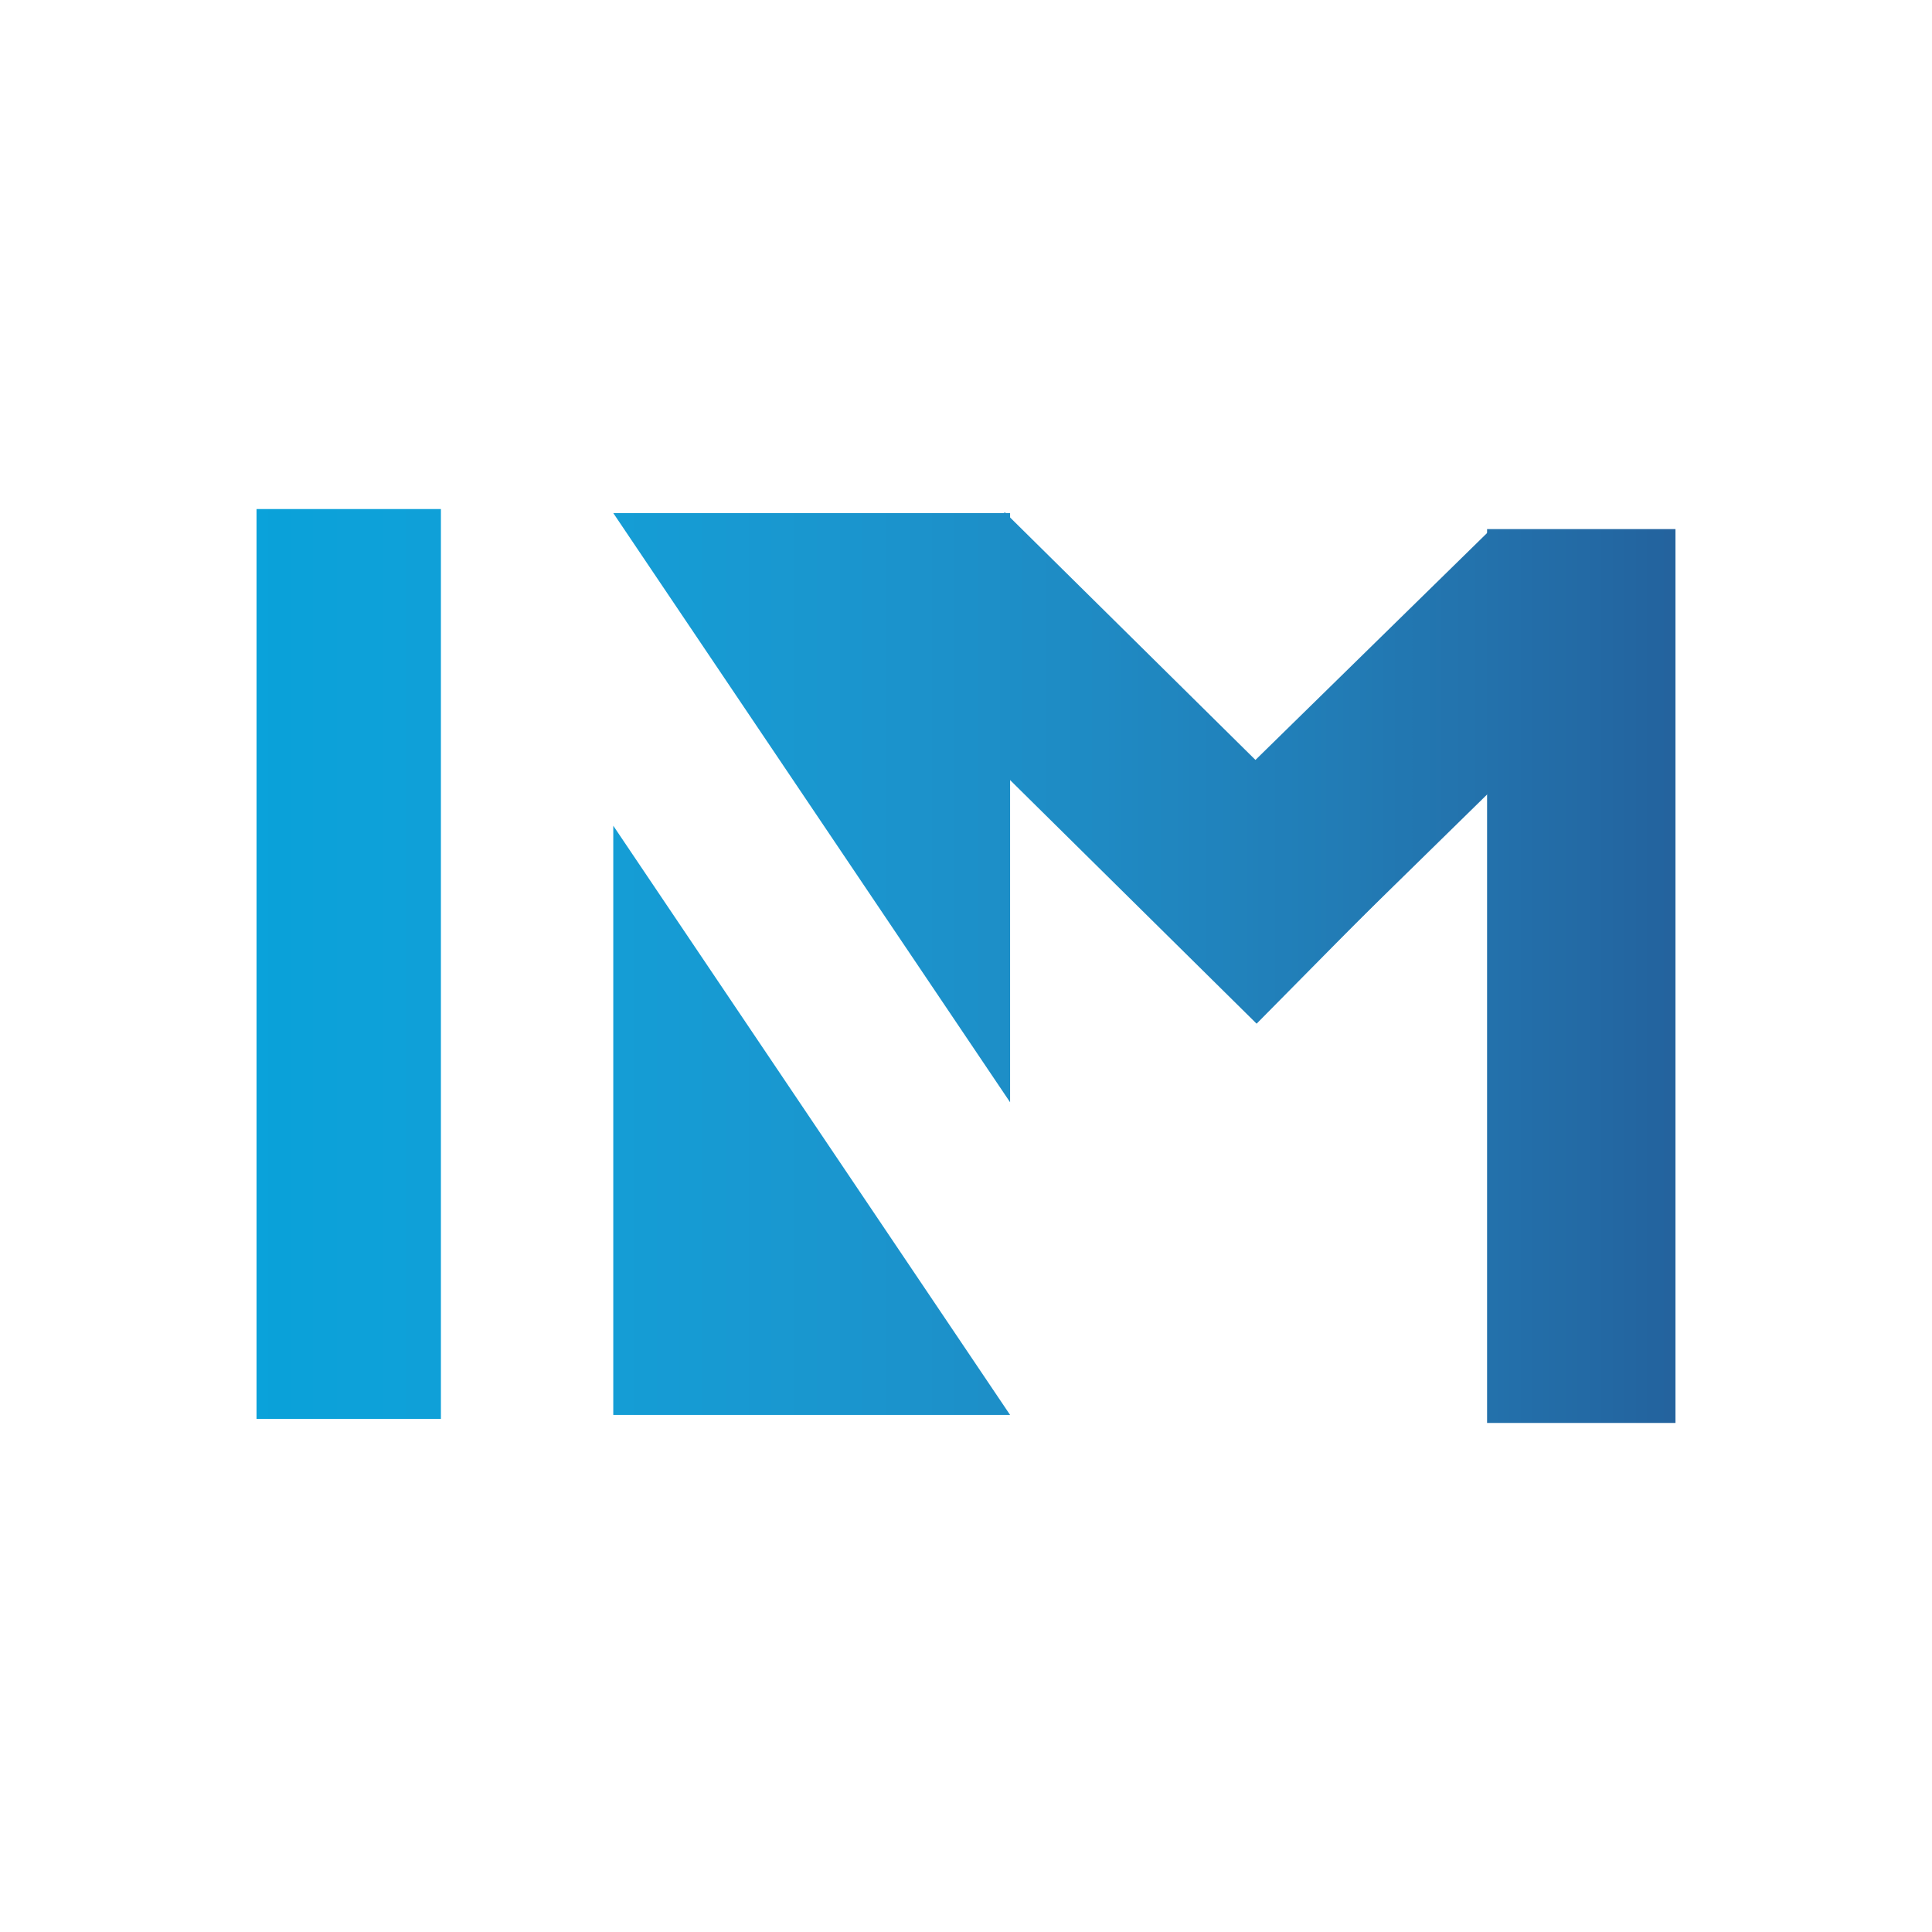 <svg width="482" height="482" xmlns="http://www.w3.org/2000/svg" xmlns:xlink="http://www.w3.org/1999/xlink" overflow="hidden"><defs><clipPath id="clip0"><rect x="399" y="119" width="482" height="482"/></clipPath><linearGradient x1="463" y1="360" x2="817" y2="360" gradientUnits="userSpaceOnUse" spreadMethod="reflect" id="fill1"><stop offset="0" stop-color="#0AA2DA"/><stop offset="0.016" stop-color="#0AA1D9"/><stop offset="0.032" stop-color="#0BA1D9"/><stop offset="0.048" stop-color="#0CA1D9"/><stop offset="0.065" stop-color="#0DA1D9"/><stop offset="0.081" stop-color="#0DA1D9"/><stop offset="0.097" stop-color="#0EA1D9"/><stop offset="0.113" stop-color="#0FA0D8"/><stop offset="0.129" stop-color="#0FA0D8"/><stop offset="0.145" stop-color="#10A0D8"/><stop offset="0.161" stop-color="#119FD8"/><stop offset="0.177" stop-color="#119FD7"/><stop offset="0.194" stop-color="#129FD7"/><stop offset="0.21" stop-color="#139ED6"/><stop offset="0.226" stop-color="#139ED6"/><stop offset="0.242" stop-color="#149DD5"/><stop offset="0.258" stop-color="#159DD5"/><stop offset="0.274" stop-color="#159CD4"/><stop offset="0.29" stop-color="#169BD4"/><stop offset="0.306" stop-color="#169BD3"/><stop offset="0.323" stop-color="#179AD2"/><stop offset="0.339" stop-color="#1899D2"/><stop offset="0.355" stop-color="#1898D1"/><stop offset="0.371" stop-color="#1998D0"/><stop offset="0.387" stop-color="#1997CF"/><stop offset="0.403" stop-color="#1A96CF"/><stop offset="0.419" stop-color="#1A95CE"/><stop offset="0.435" stop-color="#1B94CD"/><stop offset="0.452" stop-color="#1B93CC"/><stop offset="0.468" stop-color="#1C92CB"/><stop offset="0.484" stop-color="#1C91CA"/><stop offset="0.5" stop-color="#1C90C9"/><stop offset="0.516" stop-color="#1D8FC8"/><stop offset="0.532" stop-color="#1D8EC7"/><stop offset="0.548" stop-color="#1E8DC6"/><stop offset="0.565" stop-color="#1E8CC5"/><stop offset="0.581" stop-color="#1E8BC4"/><stop offset="0.597" stop-color="#1F8AC3"/><stop offset="0.613" stop-color="#1F88C2"/><stop offset="0.629" stop-color="#1F87C0"/><stop offset="0.645" stop-color="#2086BF"/><stop offset="0.661" stop-color="#2084BE"/><stop offset="0.677" stop-color="#2083BD"/><stop offset="0.694" stop-color="#2182BB"/><stop offset="0.71" stop-color="#2180BA"/><stop offset="0.726" stop-color="#217FB9"/><stop offset="0.742" stop-color="#217EB7"/><stop offset="0.758" stop-color="#227CB6"/><stop offset="0.774" stop-color="#227BB4"/><stop offset="0.79" stop-color="#2279B3"/><stop offset="0.806" stop-color="#2277B1"/><stop offset="0.823" stop-color="#2276B0"/><stop offset="0.839" stop-color="#2374AE"/><stop offset="0.855" stop-color="#2373AD"/><stop offset="0.871" stop-color="#2371AB"/><stop offset="0.887" stop-color="#236FAA"/><stop offset="0.903" stop-color="#236DA8"/><stop offset="0.919" stop-color="#236CA6"/><stop offset="0.935" stop-color="#236AA5"/><stop offset="0.952" stop-color="#2368A3"/><stop offset="0.968" stop-color="#2366A1"/><stop offset="0.984" stop-color="#23649F"/><stop offset="1" stop-color="#24639E"/></linearGradient><linearGradient x1="463" y1="360" x2="817" y2="360" gradientUnits="userSpaceOnUse" spreadMethod="reflect" id="fill2"><stop offset="0" stop-color="#0AA2DA"/><stop offset="0.016" stop-color="#0AA1D9"/><stop offset="0.032" stop-color="#0BA1D9"/><stop offset="0.048" stop-color="#0CA1D9"/><stop offset="0.065" stop-color="#0DA1D9"/><stop offset="0.081" stop-color="#0DA1D9"/><stop offset="0.097" stop-color="#0EA1D9"/><stop offset="0.113" stop-color="#0FA0D8"/><stop offset="0.129" stop-color="#0FA0D8"/><stop offset="0.145" stop-color="#10A0D8"/><stop offset="0.161" stop-color="#119FD8"/><stop offset="0.177" stop-color="#119FD7"/><stop offset="0.194" stop-color="#129FD7"/><stop offset="0.21" stop-color="#139ED6"/><stop offset="0.226" stop-color="#139ED6"/><stop offset="0.242" stop-color="#149DD5"/><stop offset="0.258" stop-color="#159DD5"/><stop offset="0.274" stop-color="#159CD4"/><stop offset="0.29" stop-color="#169BD4"/><stop offset="0.306" stop-color="#169BD3"/><stop offset="0.323" stop-color="#179AD2"/><stop offset="0.339" stop-color="#1899D2"/><stop offset="0.355" stop-color="#1898D1"/><stop offset="0.371" stop-color="#1998D0"/><stop offset="0.387" stop-color="#1997CF"/><stop offset="0.403" stop-color="#1A96CF"/><stop offset="0.419" stop-color="#1A95CE"/><stop offset="0.435" stop-color="#1B94CD"/><stop offset="0.452" stop-color="#1B93CC"/><stop offset="0.468" stop-color="#1C92CB"/><stop offset="0.484" stop-color="#1C91CA"/><stop offset="0.5" stop-color="#1C90C9"/><stop offset="0.516" stop-color="#1D8FC8"/><stop offset="0.532" stop-color="#1D8EC7"/><stop offset="0.548" stop-color="#1E8DC6"/><stop offset="0.565" stop-color="#1E8CC5"/><stop offset="0.581" stop-color="#1E8BC4"/><stop offset="0.597" stop-color="#1F8AC3"/><stop offset="0.613" stop-color="#1F88C2"/><stop offset="0.629" stop-color="#1F87C0"/><stop offset="0.645" stop-color="#2086BF"/><stop offset="0.661" stop-color="#2084BE"/><stop offset="0.677" stop-color="#2083BD"/><stop offset="0.694" stop-color="#2182BB"/><stop offset="0.71" stop-color="#2180BA"/><stop offset="0.726" stop-color="#217FB9"/><stop offset="0.742" stop-color="#217EB7"/><stop offset="0.758" stop-color="#227CB6"/><stop offset="0.774" stop-color="#227BB4"/><stop offset="0.79" stop-color="#2279B3"/><stop offset="0.806" stop-color="#2277B1"/><stop offset="0.823" stop-color="#2276B0"/><stop offset="0.839" stop-color="#2374AE"/><stop offset="0.855" stop-color="#2373AD"/><stop offset="0.871" stop-color="#2371AB"/><stop offset="0.887" stop-color="#236FAA"/><stop offset="0.903" stop-color="#236DA8"/><stop offset="0.919" stop-color="#236CA6"/><stop offset="0.935" stop-color="#236AA5"/><stop offset="0.952" stop-color="#2368A3"/><stop offset="0.968" stop-color="#2366A1"/><stop offset="0.984" stop-color="#23649F"/><stop offset="1" stop-color="#24639E"/></linearGradient><linearGradient x1="463" y1="360" x2="817" y2="360" gradientUnits="userSpaceOnUse" spreadMethod="reflect" id="fill3"><stop offset="0" stop-color="#0AA2DA"/><stop offset="0.016" stop-color="#0AA1D9"/><stop offset="0.032" stop-color="#0BA1D9"/><stop offset="0.048" stop-color="#0CA1D9"/><stop offset="0.065" stop-color="#0DA1D9"/><stop offset="0.081" stop-color="#0DA1D9"/><stop offset="0.097" stop-color="#0EA1D9"/><stop offset="0.113" stop-color="#0FA0D8"/><stop offset="0.129" stop-color="#0FA0D8"/><stop offset="0.145" stop-color="#10A0D8"/><stop offset="0.161" stop-color="#119FD8"/><stop offset="0.177" stop-color="#119FD7"/><stop offset="0.194" stop-color="#129FD7"/><stop offset="0.21" stop-color="#139ED6"/><stop offset="0.226" stop-color="#139ED6"/><stop offset="0.242" stop-color="#149DD5"/><stop offset="0.258" stop-color="#159DD5"/><stop offset="0.274" stop-color="#159CD4"/><stop offset="0.29" stop-color="#169BD4"/><stop offset="0.306" stop-color="#169BD3"/><stop offset="0.323" stop-color="#179AD2"/><stop offset="0.339" stop-color="#1899D2"/><stop offset="0.355" stop-color="#1898D1"/><stop offset="0.371" stop-color="#1998D0"/><stop offset="0.387" stop-color="#1997CF"/><stop offset="0.403" stop-color="#1A96CF"/><stop offset="0.419" stop-color="#1A95CE"/><stop offset="0.435" stop-color="#1B94CD"/><stop offset="0.452" stop-color="#1B93CC"/><stop offset="0.468" stop-color="#1C92CB"/><stop offset="0.484" stop-color="#1C91CA"/><stop offset="0.5" stop-color="#1C90C9"/><stop offset="0.516" stop-color="#1D8FC8"/><stop offset="0.532" stop-color="#1D8EC7"/><stop offset="0.548" stop-color="#1E8DC6"/><stop offset="0.565" stop-color="#1E8CC5"/><stop offset="0.581" stop-color="#1E8BC4"/><stop offset="0.597" stop-color="#1F8AC3"/><stop offset="0.613" stop-color="#1F88C2"/><stop offset="0.629" stop-color="#1F87C0"/><stop offset="0.645" stop-color="#2086BF"/><stop offset="0.661" stop-color="#2084BE"/><stop offset="0.677" stop-color="#2083BD"/><stop offset="0.694" stop-color="#2182BB"/><stop offset="0.71" stop-color="#2180BA"/><stop offset="0.726" stop-color="#217FB9"/><stop offset="0.742" stop-color="#217EB7"/><stop offset="0.758" stop-color="#227CB6"/><stop offset="0.774" stop-color="#227BB4"/><stop offset="0.79" stop-color="#2279B3"/><stop offset="0.806" stop-color="#2277B1"/><stop offset="0.823" stop-color="#2276B0"/><stop offset="0.839" stop-color="#2374AE"/><stop offset="0.855" stop-color="#2373AD"/><stop offset="0.871" stop-color="#2371AB"/><stop offset="0.887" stop-color="#236FAA"/><stop offset="0.903" stop-color="#236DA8"/><stop offset="0.919" stop-color="#236CA6"/><stop offset="0.935" stop-color="#236AA5"/><stop offset="0.952" stop-color="#2368A3"/><stop offset="0.968" stop-color="#2366A1"/><stop offset="0.984" stop-color="#23649F"/><stop offset="1" stop-color="#24639E"/></linearGradient><linearGradient x1="463" y1="360" x2="817" y2="360" gradientUnits="userSpaceOnUse" spreadMethod="reflect" id="fill4"><stop offset="0" stop-color="#0AA2DA"/><stop offset="0.016" stop-color="#0AA1D9"/><stop offset="0.032" stop-color="#0BA1D9"/><stop offset="0.048" stop-color="#0CA1D9"/><stop offset="0.065" stop-color="#0DA1D9"/><stop offset="0.081" stop-color="#0DA1D9"/><stop offset="0.097" stop-color="#0EA1D9"/><stop offset="0.113" stop-color="#0FA0D8"/><stop offset="0.129" stop-color="#0FA0D8"/><stop offset="0.145" stop-color="#10A0D8"/><stop offset="0.161" stop-color="#119FD8"/><stop offset="0.177" stop-color="#119FD7"/><stop offset="0.194" stop-color="#129FD7"/><stop offset="0.21" stop-color="#139ED6"/><stop offset="0.226" stop-color="#139ED6"/><stop offset="0.242" stop-color="#149DD5"/><stop offset="0.258" stop-color="#159DD5"/><stop offset="0.274" stop-color="#159CD4"/><stop offset="0.29" stop-color="#169BD4"/><stop offset="0.306" stop-color="#169BD3"/><stop offset="0.323" stop-color="#179AD2"/><stop offset="0.339" stop-color="#1899D2"/><stop offset="0.355" stop-color="#1898D1"/><stop offset="0.371" stop-color="#1998D0"/><stop offset="0.387" stop-color="#1997CF"/><stop offset="0.403" stop-color="#1A96CF"/><stop offset="0.419" stop-color="#1A95CE"/><stop offset="0.435" stop-color="#1B94CD"/><stop offset="0.452" stop-color="#1B93CC"/><stop offset="0.468" stop-color="#1C92CB"/><stop offset="0.484" stop-color="#1C91CA"/><stop offset="0.5" stop-color="#1C90C9"/><stop offset="0.516" stop-color="#1D8FC8"/><stop offset="0.532" stop-color="#1D8EC7"/><stop offset="0.548" stop-color="#1E8DC6"/><stop offset="0.565" stop-color="#1E8CC5"/><stop offset="0.581" stop-color="#1E8BC4"/><stop offset="0.597" stop-color="#1F8AC3"/><stop offset="0.613" stop-color="#1F88C2"/><stop offset="0.629" stop-color="#1F87C0"/><stop offset="0.645" stop-color="#2086BF"/><stop offset="0.661" stop-color="#2084BE"/><stop offset="0.677" stop-color="#2083BD"/><stop offset="0.694" stop-color="#2182BB"/><stop offset="0.71" stop-color="#2180BA"/><stop offset="0.726" stop-color="#217FB9"/><stop offset="0.742" stop-color="#217EB7"/><stop offset="0.758" stop-color="#227CB6"/><stop offset="0.774" stop-color="#227BB4"/><stop offset="0.79" stop-color="#2279B3"/><stop offset="0.806" stop-color="#2277B1"/><stop offset="0.823" stop-color="#2276B0"/><stop offset="0.839" stop-color="#2374AE"/><stop offset="0.855" stop-color="#2373AD"/><stop offset="0.871" stop-color="#2371AB"/><stop offset="0.887" stop-color="#236FAA"/><stop offset="0.903" stop-color="#236DA8"/><stop offset="0.919" stop-color="#236CA6"/><stop offset="0.935" stop-color="#236AA5"/><stop offset="0.952" stop-color="#2368A3"/><stop offset="0.968" stop-color="#2366A1"/><stop offset="0.984" stop-color="#23649F"/><stop offset="1" stop-color="#24639E"/></linearGradient><linearGradient x1="463" y1="360" x2="817" y2="360" gradientUnits="userSpaceOnUse" spreadMethod="reflect" id="fill5"><stop offset="0" stop-color="#0AA2DA"/><stop offset="0.016" stop-color="#0AA1D9"/><stop offset="0.032" stop-color="#0BA1D9"/><stop offset="0.048" stop-color="#0CA1D9"/><stop offset="0.065" stop-color="#0DA1D9"/><stop offset="0.081" stop-color="#0DA1D9"/><stop offset="0.097" stop-color="#0EA1D9"/><stop offset="0.113" stop-color="#0FA0D8"/><stop offset="0.129" stop-color="#0FA0D8"/><stop offset="0.145" stop-color="#10A0D8"/><stop offset="0.161" stop-color="#119FD8"/><stop offset="0.177" stop-color="#119FD7"/><stop offset="0.194" stop-color="#129FD7"/><stop offset="0.21" stop-color="#139ED6"/><stop offset="0.226" stop-color="#139ED6"/><stop offset="0.242" stop-color="#149DD5"/><stop offset="0.258" stop-color="#159DD5"/><stop offset="0.274" stop-color="#159CD4"/><stop offset="0.29" stop-color="#169BD4"/><stop offset="0.306" stop-color="#169BD3"/><stop offset="0.323" stop-color="#179AD2"/><stop offset="0.339" stop-color="#1899D2"/><stop offset="0.355" stop-color="#1898D1"/><stop offset="0.371" stop-color="#1998D0"/><stop offset="0.387" stop-color="#1997CF"/><stop offset="0.403" stop-color="#1A96CF"/><stop offset="0.419" stop-color="#1A95CE"/><stop offset="0.435" stop-color="#1B94CD"/><stop offset="0.452" stop-color="#1B93CC"/><stop offset="0.468" stop-color="#1C92CB"/><stop offset="0.484" stop-color="#1C91CA"/><stop offset="0.5" stop-color="#1C90C9"/><stop offset="0.516" stop-color="#1D8FC8"/><stop offset="0.532" stop-color="#1D8EC7"/><stop offset="0.548" stop-color="#1E8DC6"/><stop offset="0.565" stop-color="#1E8CC5"/><stop offset="0.581" stop-color="#1E8BC4"/><stop offset="0.597" stop-color="#1F8AC3"/><stop offset="0.613" stop-color="#1F88C2"/><stop offset="0.629" stop-color="#1F87C0"/><stop offset="0.645" stop-color="#2086BF"/><stop offset="0.661" stop-color="#2084BE"/><stop offset="0.677" stop-color="#2083BD"/><stop offset="0.694" stop-color="#2182BB"/><stop offset="0.71" stop-color="#2180BA"/><stop offset="0.726" stop-color="#217FB9"/><stop offset="0.742" stop-color="#217EB7"/><stop offset="0.758" stop-color="#227CB6"/><stop offset="0.774" stop-color="#227BB4"/><stop offset="0.79" stop-color="#2279B3"/><stop offset="0.806" stop-color="#2277B1"/><stop offset="0.823" stop-color="#2276B0"/><stop offset="0.839" stop-color="#2374AE"/><stop offset="0.855" stop-color="#2373AD"/><stop offset="0.871" stop-color="#2371AB"/><stop offset="0.887" stop-color="#236FAA"/><stop offset="0.903" stop-color="#236DA8"/><stop offset="0.919" stop-color="#236CA6"/><stop offset="0.935" stop-color="#236AA5"/><stop offset="0.952" stop-color="#2368A3"/><stop offset="0.968" stop-color="#2366A1"/><stop offset="0.984" stop-color="#23649F"/><stop offset="1" stop-color="#24639E"/></linearGradient><linearGradient x1="463" y1="360" x2="817" y2="360" gradientUnits="userSpaceOnUse" spreadMethod="reflect" id="fill6"><stop offset="0" stop-color="#0AA2DA"/><stop offset="0.016" stop-color="#0AA1D9"/><stop offset="0.032" stop-color="#0BA1D9"/><stop offset="0.048" stop-color="#0CA1D9"/><stop offset="0.065" stop-color="#0DA1D9"/><stop offset="0.081" stop-color="#0DA1D9"/><stop offset="0.097" stop-color="#0EA1D9"/><stop offset="0.113" stop-color="#0FA0D8"/><stop offset="0.129" stop-color="#0FA0D8"/><stop offset="0.145" stop-color="#10A0D8"/><stop offset="0.161" stop-color="#119FD8"/><stop offset="0.177" stop-color="#119FD7"/><stop offset="0.194" stop-color="#129FD7"/><stop offset="0.21" stop-color="#139ED6"/><stop offset="0.226" stop-color="#139ED6"/><stop offset="0.242" stop-color="#149DD5"/><stop offset="0.258" stop-color="#159DD5"/><stop offset="0.274" stop-color="#159CD4"/><stop offset="0.29" stop-color="#169BD4"/><stop offset="0.306" stop-color="#169BD3"/><stop offset="0.323" stop-color="#179AD2"/><stop offset="0.339" stop-color="#1899D2"/><stop offset="0.355" stop-color="#1898D1"/><stop offset="0.371" stop-color="#1998D0"/><stop offset="0.387" stop-color="#1997CF"/><stop offset="0.403" stop-color="#1A96CF"/><stop offset="0.419" stop-color="#1A95CE"/><stop offset="0.435" stop-color="#1B94CD"/><stop offset="0.452" stop-color="#1B93CC"/><stop offset="0.468" stop-color="#1C92CB"/><stop offset="0.484" stop-color="#1C91CA"/><stop offset="0.5" stop-color="#1C90C9"/><stop offset="0.516" stop-color="#1D8FC8"/><stop offset="0.532" stop-color="#1D8EC7"/><stop offset="0.548" stop-color="#1E8DC6"/><stop offset="0.565" stop-color="#1E8CC5"/><stop offset="0.581" stop-color="#1E8BC4"/><stop offset="0.597" stop-color="#1F8AC3"/><stop offset="0.613" stop-color="#1F88C2"/><stop offset="0.629" stop-color="#1F87C0"/><stop offset="0.645" stop-color="#2086BF"/><stop offset="0.661" stop-color="#2084BE"/><stop offset="0.677" stop-color="#2083BD"/><stop offset="0.694" stop-color="#2182BB"/><stop offset="0.71" stop-color="#2180BA"/><stop offset="0.726" stop-color="#217FB9"/><stop offset="0.742" stop-color="#217EB7"/><stop offset="0.758" stop-color="#227CB6"/><stop offset="0.774" stop-color="#227BB4"/><stop offset="0.79" stop-color="#2279B3"/><stop offset="0.806" stop-color="#2277B1"/><stop offset="0.823" stop-color="#2276B0"/><stop offset="0.839" stop-color="#2374AE"/><stop offset="0.855" stop-color="#2373AD"/><stop offset="0.871" stop-color="#2371AB"/><stop offset="0.887" stop-color="#236FAA"/><stop offset="0.903" stop-color="#236DA8"/><stop offset="0.919" stop-color="#236CA6"/><stop offset="0.935" stop-color="#236AA5"/><stop offset="0.952" stop-color="#2368A3"/><stop offset="0.968" stop-color="#2366A1"/><stop offset="0.984" stop-color="#23649F"/><stop offset="1" stop-color="#24639E"/></linearGradient></defs><g clip-path="url(#clip0)" transform="translate(-399 -119)"><rect x="463" y="246" width="46" height="227" fill="url(#fill1)"/><rect x="770" y="251" width="47" height="223" fill="url(#fill2)"/><path d="M770.487 251.499 803.101 284.788 712.775 373.281 680.161 339.993Z" fill="url(#fill3)" fill-rule="evenodd"/><path d="M616.926 279.946 649.682 246.798 745.258 341.242 712.502 374.391Z" fill="url(#fill4)" fill-rule="evenodd"/><path d="M651 247 651 394 552 247Z" fill="url(#fill5)" fill-rule="evenodd"/><path d="M552 472 552 325 651 472Z" fill="url(#fill6)" fill-rule="evenodd"/></g></svg>